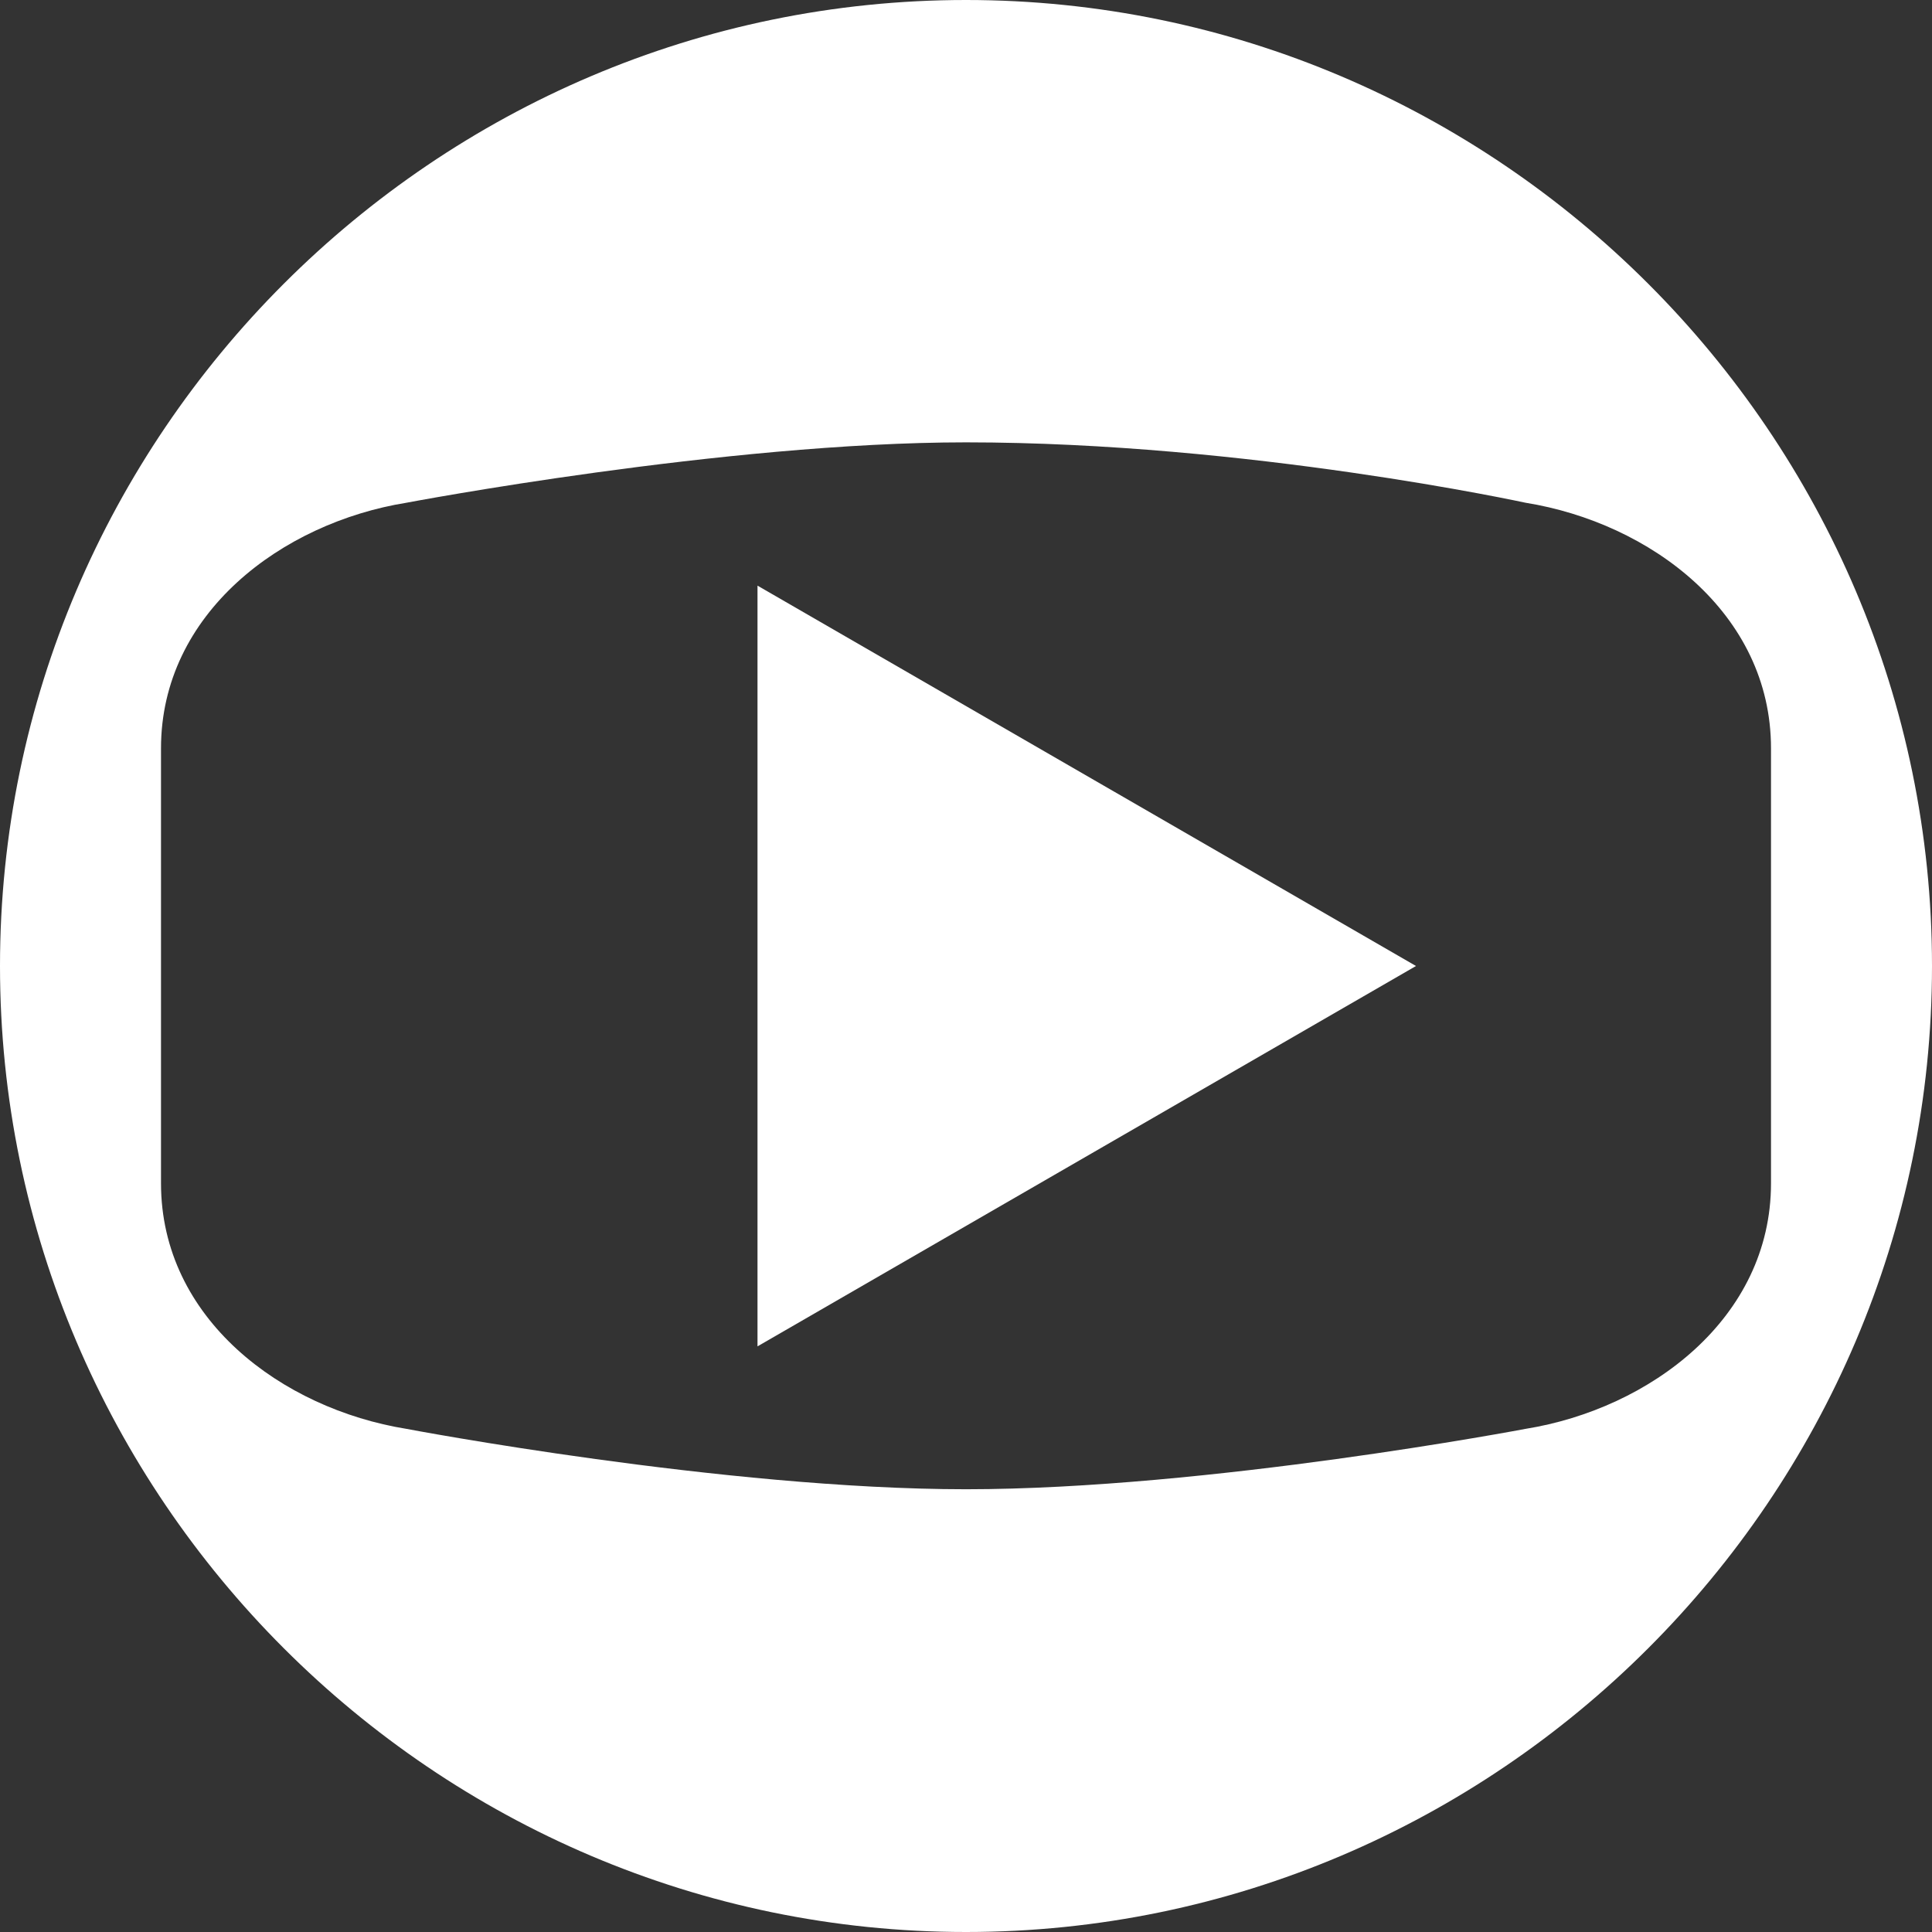<?xml version="1.0" encoding="UTF-8"?><svg id="a" xmlns="http://www.w3.org/2000/svg" viewBox="0 0 48 48"><rect x="0" y="0" width="48" height="48" fill="#333333" stroke="none"/><defs><style>.b{fill:#fff;}</style></defs><path class="b" d="M24,0C10.8,0,0,10.8,0,24H0c0,13.2,10.8,24,24,24s24-10.8,24-24h0C48,10.8,37.2,0,24,0Zm20,29.4c0,3.35-3,5.6-6.1,6.1,0,0-7.9,1.5-13.9,1.5s-13.9-1.5-13.9-1.5c-3.1-.5-6.1-2.74-6.1-6.1v-10.81c0-3.35,3-5.6,6.1-6.1,0,0,7.9-1.5,13.9-1.5,7,0,13.9,1.5,13.9,1.5,3.1,.5,6.1,2.74,6.1,6.1v10.81Z"/><polygon class="b" points="18.82 33.45 35.18 24 18.82 14.55 18.82 33.45"/></svg>